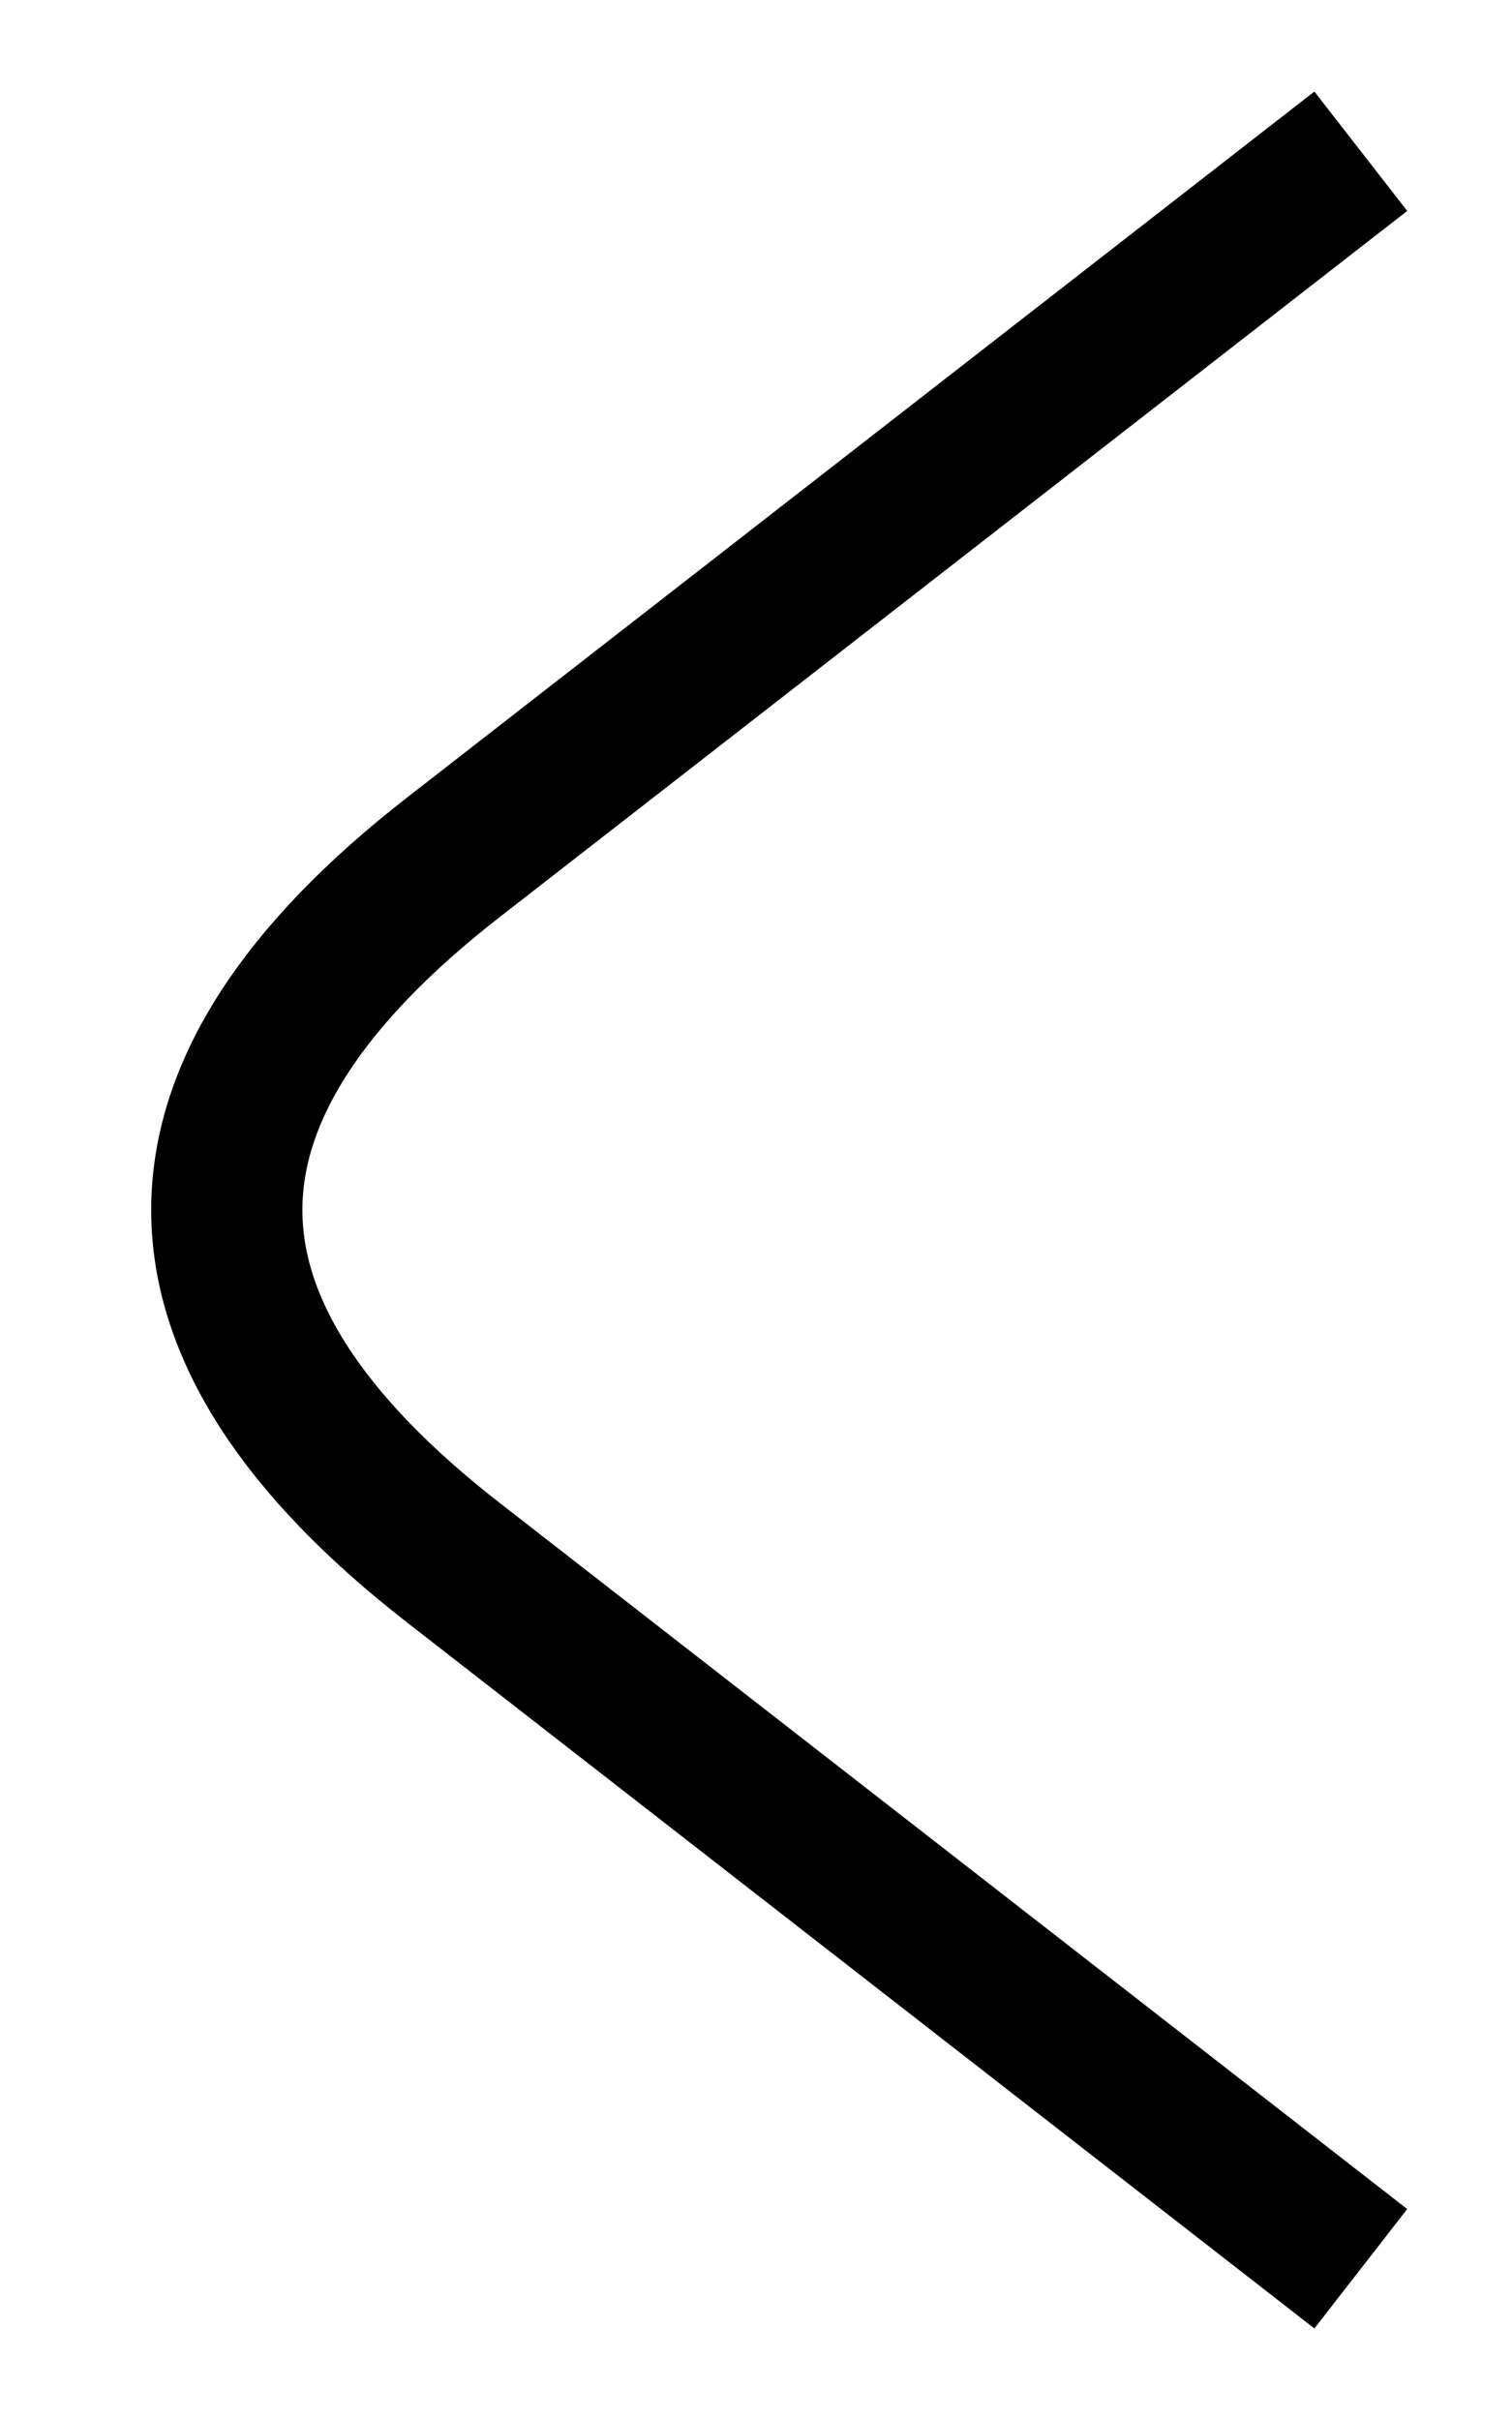 <?xml version="1.0"?><svg fill="transparent" viewBox="-55 -80 100 160" width="100px" height="160px" xmlns="http://www.w3.org/2000/svg"><path stroke="black" fill="none" stroke-width="10" d="M 35 -70 C  25 -62.22,  -15 -31.11,  -25 -23.33 C  -45 -7.78,  -45 7.78,  -25 23.33 C  -15 31.11,  25 62.22,  35 70 "/></svg>